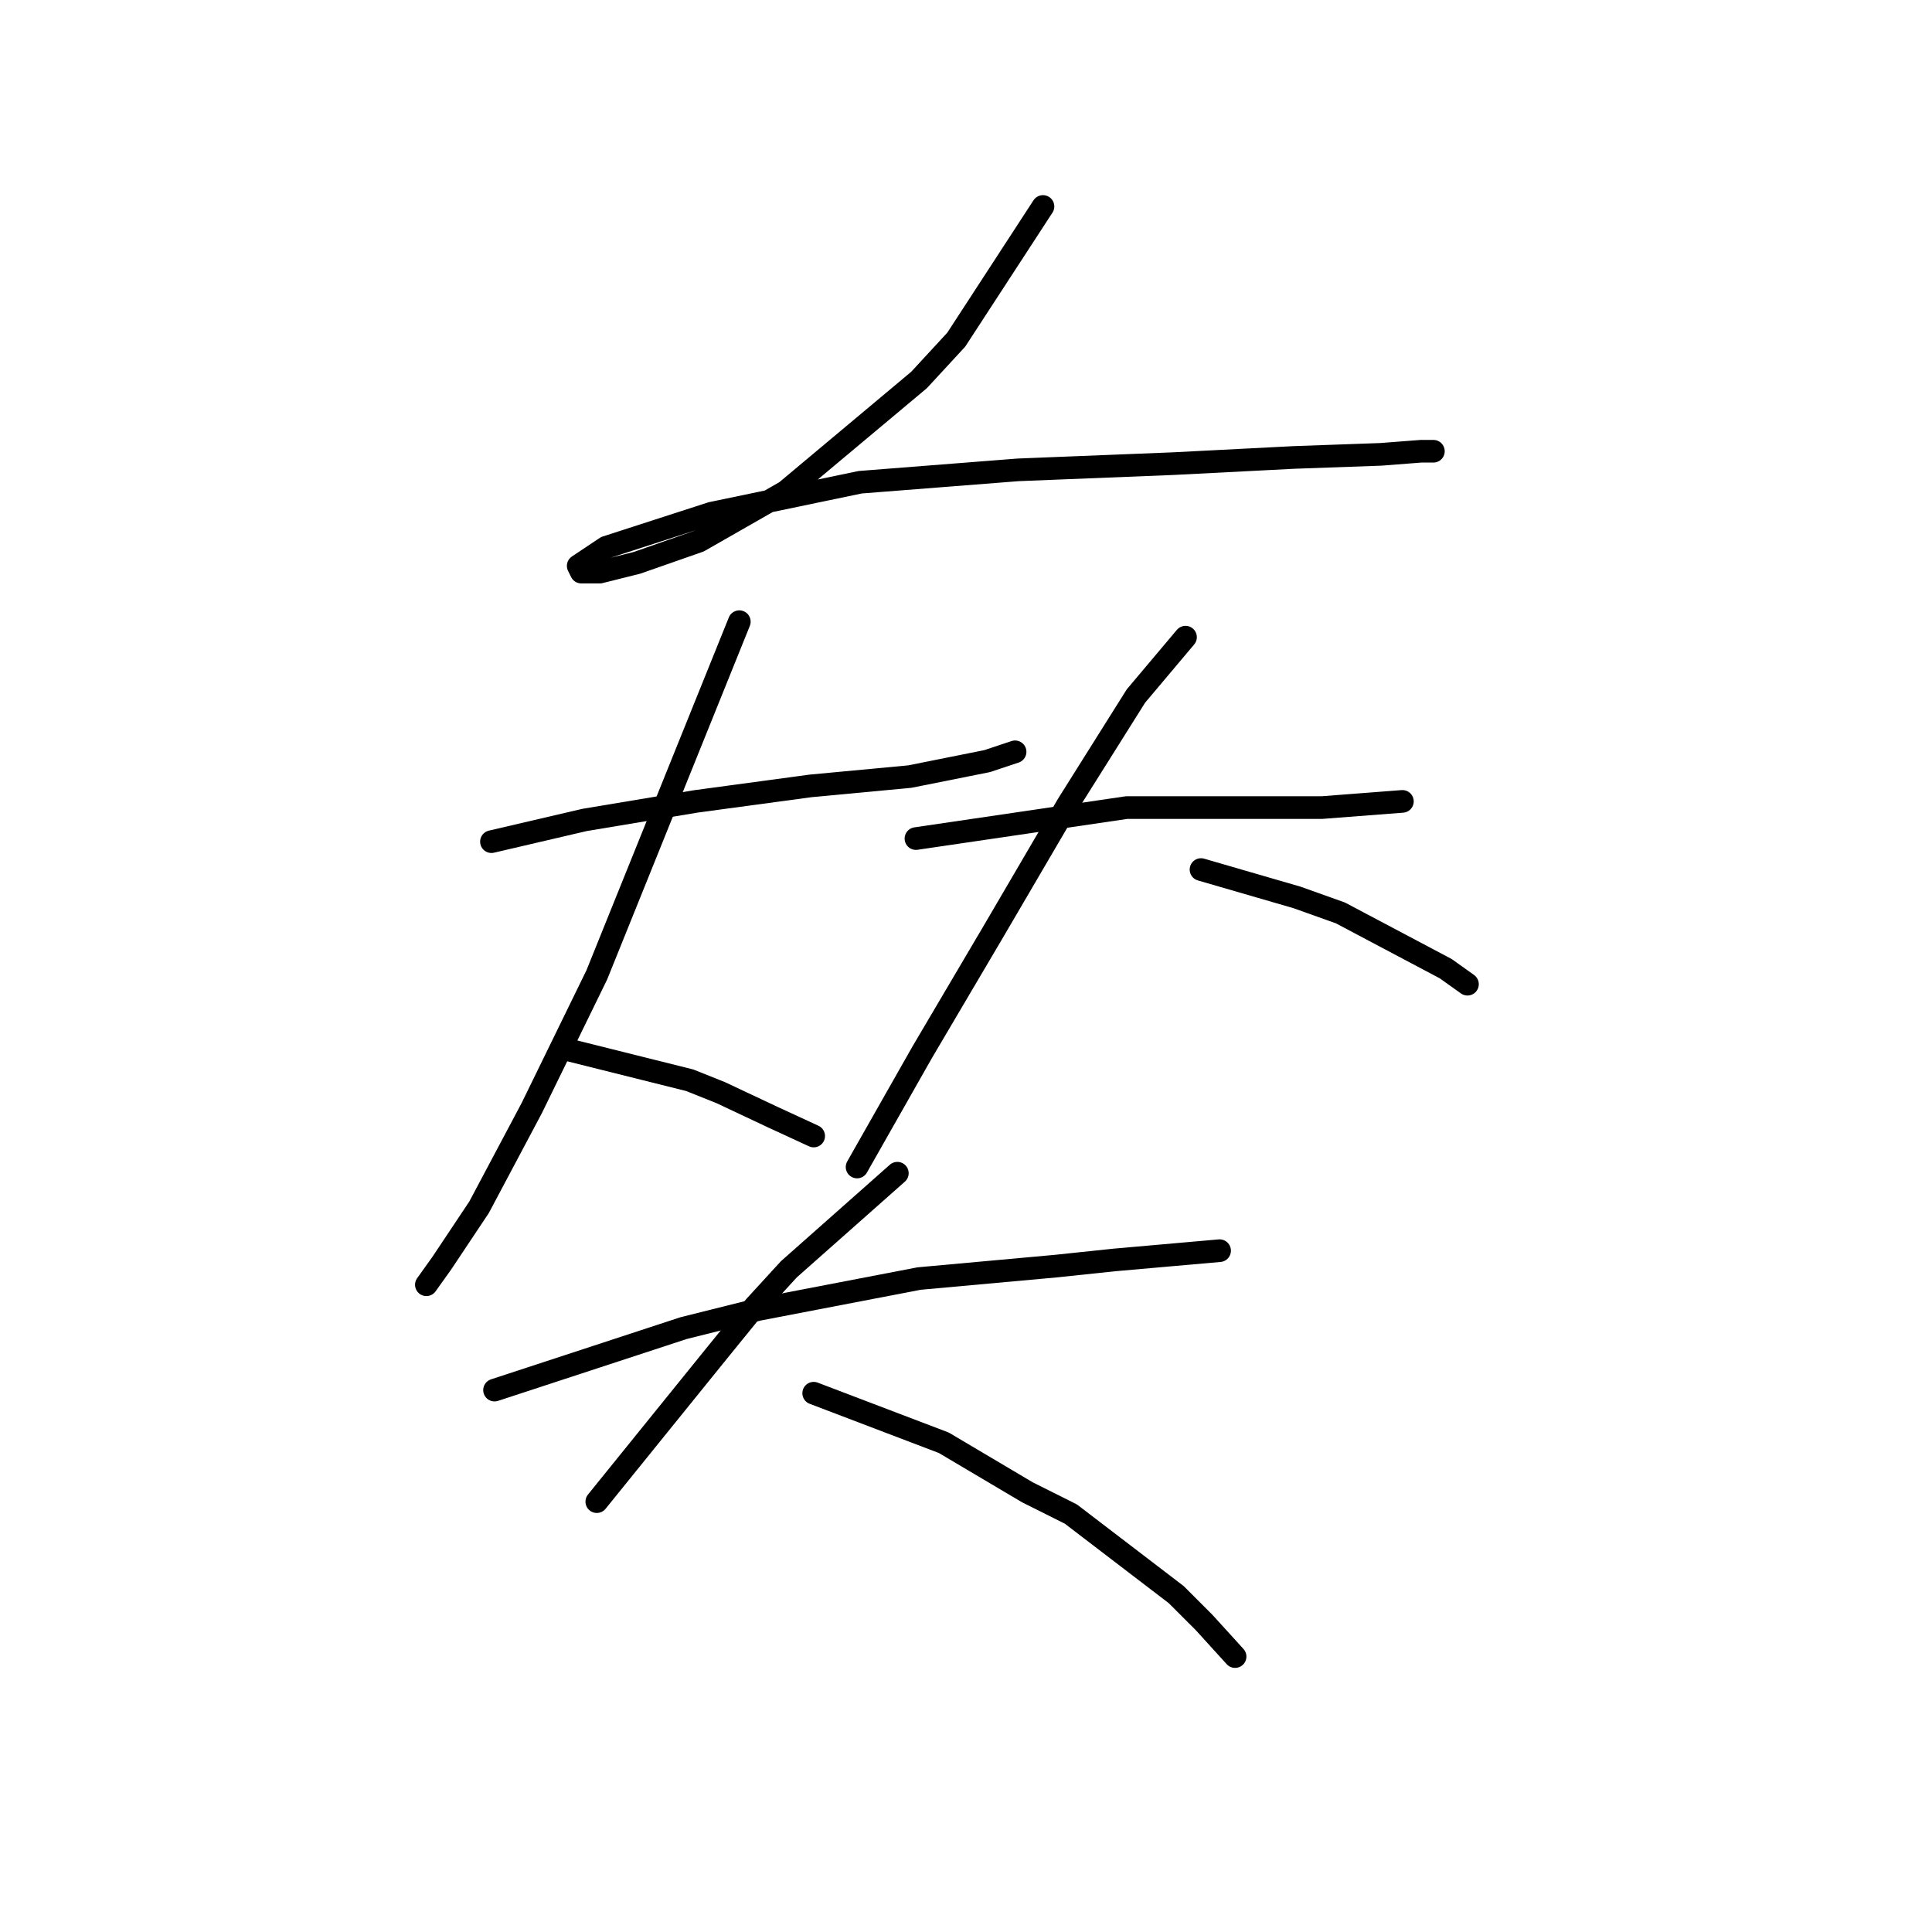 <?xml version="1.0" standalone="no"?>
    <svg width="256" height="256" xmlns="http://www.w3.org/2000/svg" version="1.1">
    <polyline stroke="black" stroke-width="3" stroke-linecap="round" fill="transparent" stroke-linejoin="round" points="138.2 27.358 126.704 45.013 121.777 50.35 104.123 65.131 92.627 71.7 84.415 74.574 79.489 75.806 77.025 75.806 76.615 74.984 80.31 72.521 94.269 68.005 113.977 63.899 134.916 62.257 155.444 61.436 171.456 60.614 182.953 60.204 188.29 59.793 189.932 59.793 189.932 59.793 " />
        <polyline stroke="black" stroke-width="3" stroke-linecap="round" fill="transparent" stroke-linejoin="round" points="65.119 111.525 77.436 108.651 92.216 106.188 107.407 104.135 120.546 102.903 130.81 100.85 134.505 99.619 134.505 99.619 " />
        <polyline stroke="black" stroke-width="3" stroke-linecap="round" fill="transparent" stroke-linejoin="round" points="97.964 82.375 79.078 129.18 70.456 146.834 63.476 159.973 58.549 167.363 56.497 170.237 56.497 170.237 " />
        <polyline stroke="black" stroke-width="3" stroke-linecap="round" fill="transparent" stroke-linejoin="round" points="74.972 139.033 91.395 143.139 95.501 144.781 102.481 148.066 107.818 150.529 107.818 150.529 " />
        <polyline stroke="black" stroke-width="3" stroke-linecap="round" fill="transparent" stroke-linejoin="round" points="121.367 111.115 149.286 107.009 162.834 107.009 175.152 107.009 185.826 106.188 185.826 106.188 " />
        <polyline stroke="black" stroke-width="3" stroke-linecap="round" fill="transparent" stroke-linejoin="round" points="157.087 84.428 150.517 92.228 141.485 106.598 131.631 123.432 122.188 139.444 113.566 154.635 113.566 154.635 " />
        <polyline stroke="black" stroke-width="3" stroke-linecap="round" fill="transparent" stroke-linejoin="round" points="159.139 115.22 171.867 118.916 177.615 120.968 191.574 128.359 194.448 130.411 194.448 130.411 " />
        <polyline stroke="black" stroke-width="3" stroke-linecap="round" fill="transparent" stroke-linejoin="round" points="65.529 184.196 90.574 175.985 100.428 173.521 121.777 169.416 139.843 167.773 147.643 166.952 161.603 165.721 161.603 165.721 " />
        <polyline stroke="black" stroke-width="3" stroke-linecap="round" fill="transparent" stroke-linejoin="round" points="118.903 155.456 104.533 168.184 100.017 173.111 94.68 179.68 79.078 198.977 79.078 198.977 " />
        <polyline stroke="black" stroke-width="3" stroke-linecap="round" fill="transparent" stroke-linejoin="round" points="107.818 184.607 125.062 191.176 136.147 197.745 141.895 200.619 155.855 211.294 159.55 214.989 163.656 219.505 163.656 219.505 " />
        </svg>